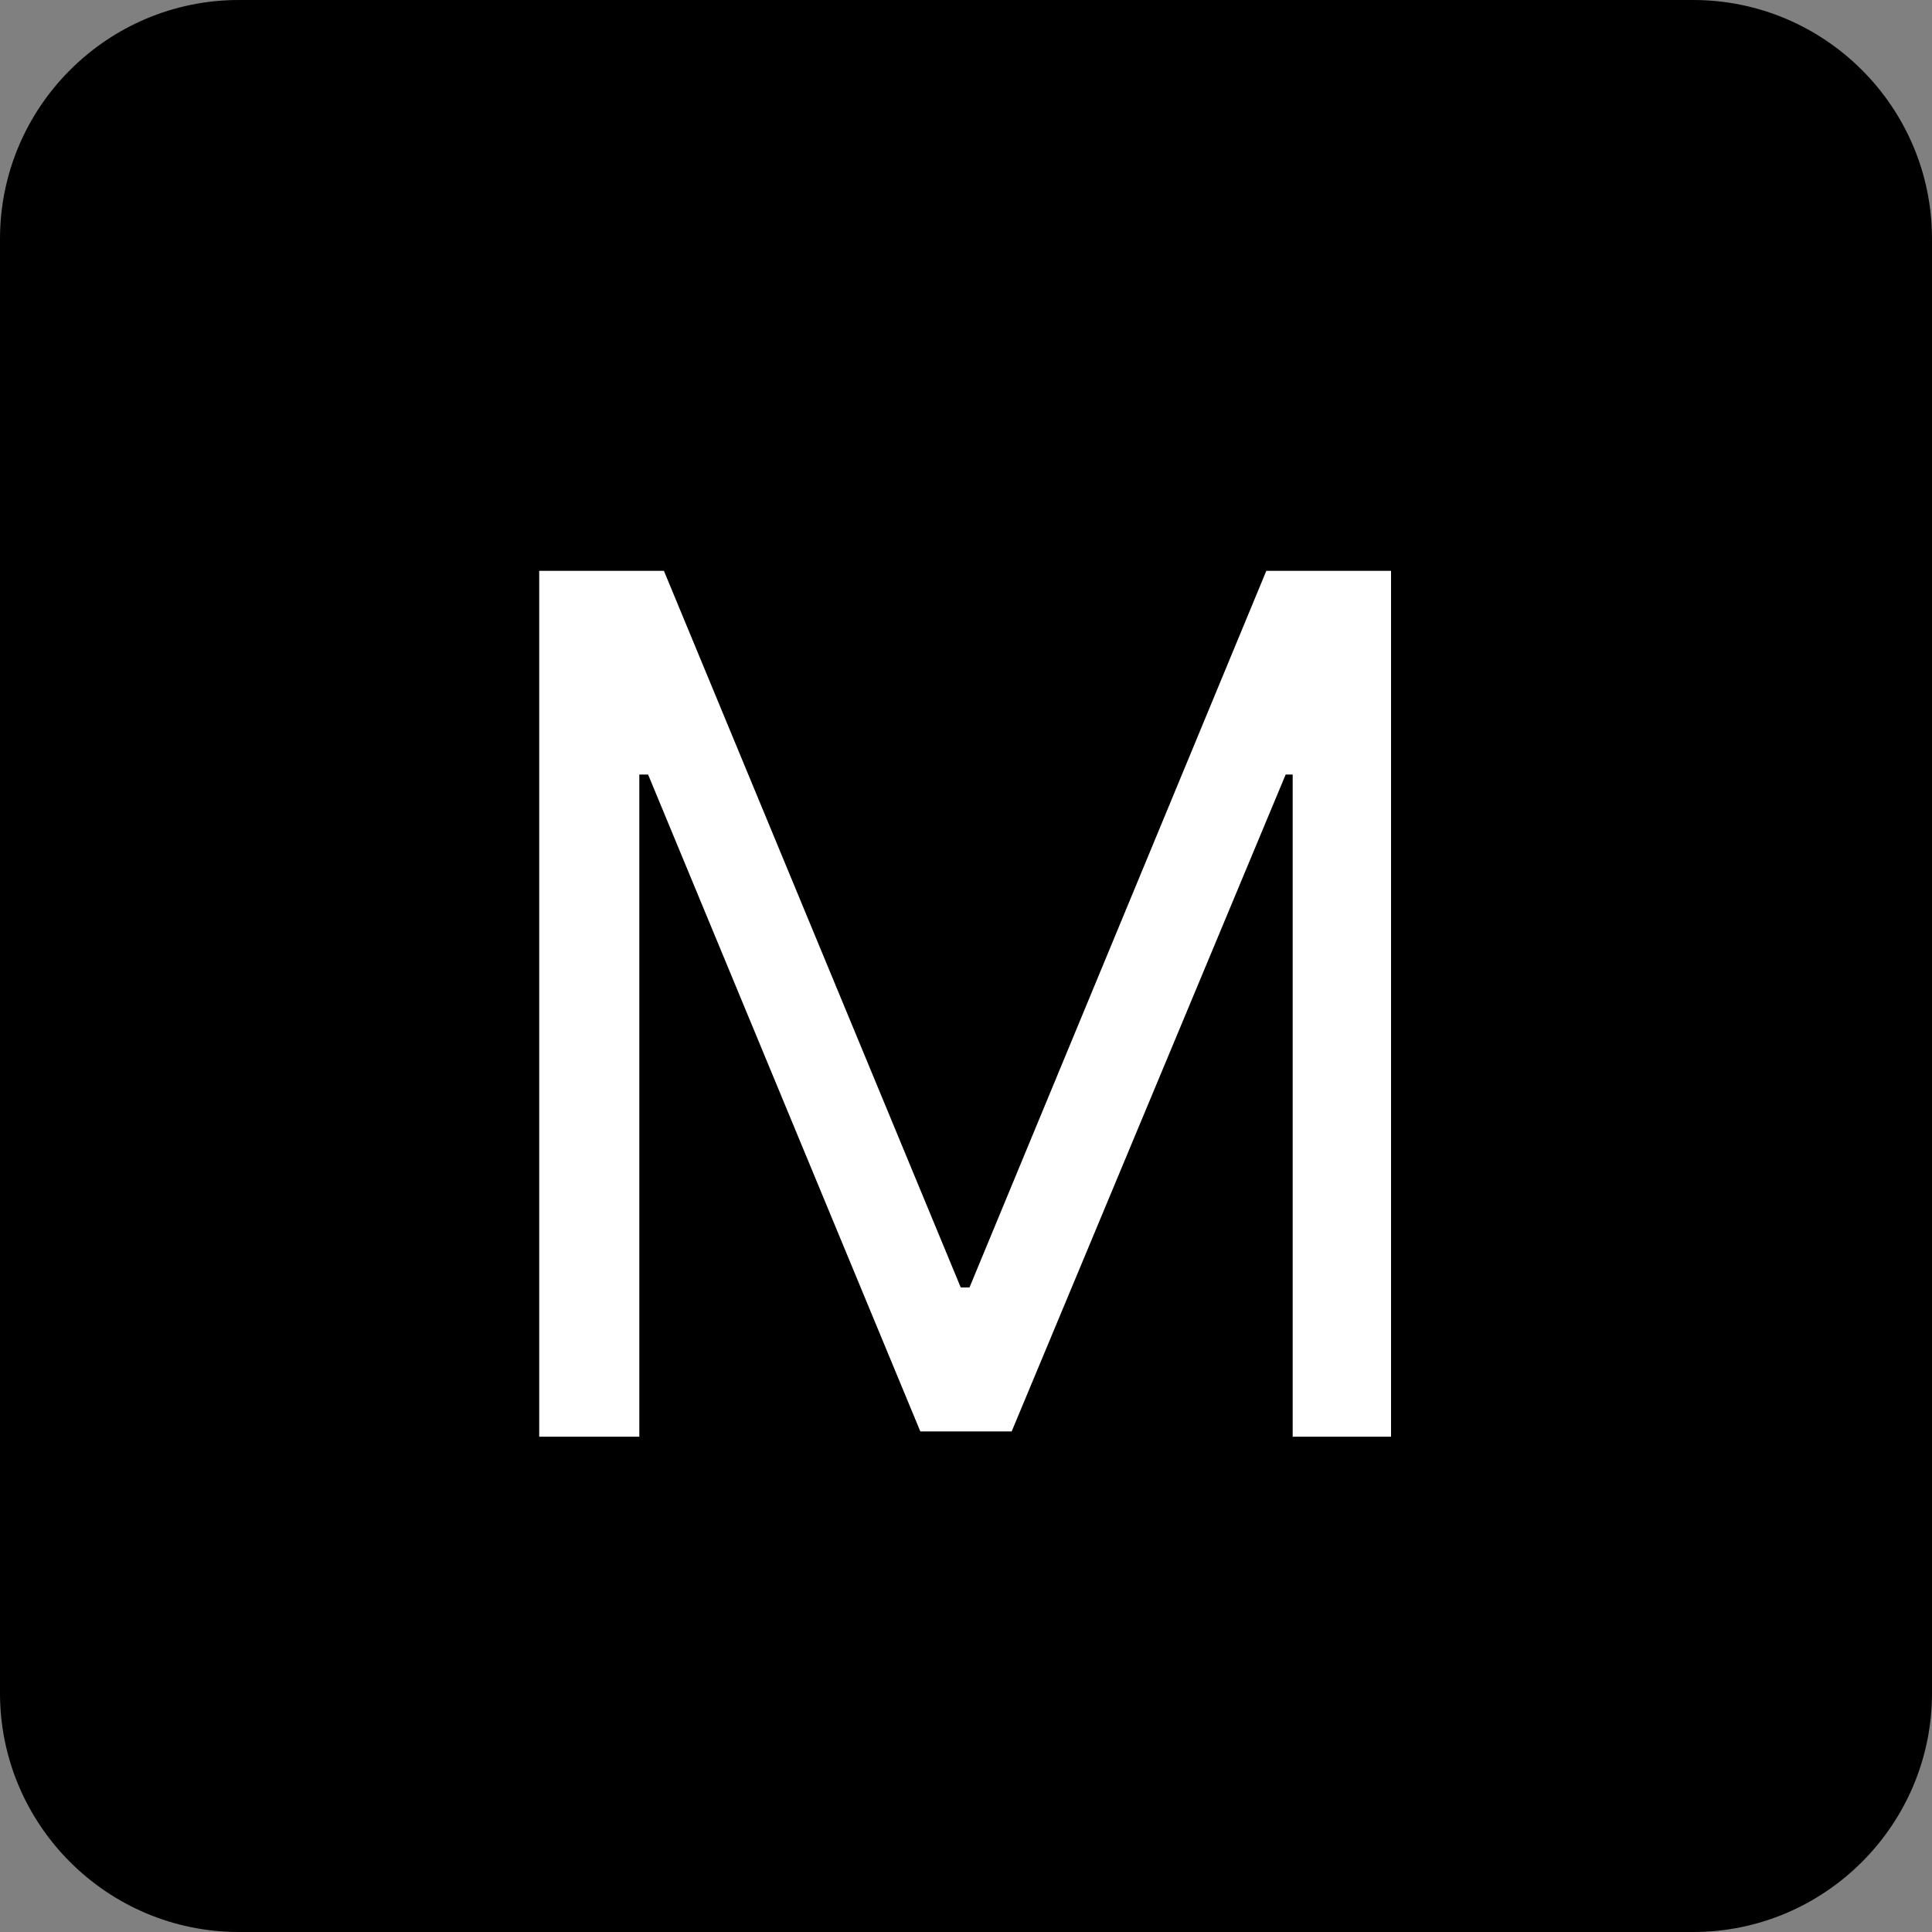 <?xml version="1.0" encoding="utf-8"?>
<!-- Generator: Adobe Illustrator 24.2.1, SVG Export Plug-In . SVG Version: 6.00 Build 0)  -->
<svg version="1.1" id="Шар_1" xmlns="http://www.w3.org/2000/svg" xmlns:xlink="http://www.w3.org/1999/xlink" x="0px" y="0px"
	 viewBox="0 0 11 11" style="enable-background:new 0 0 11 11;" xml:space="preserve">
<rect x="0" y="0" width="11" height="11" fill="#808080" stroke="none"/>
<style type="text/css">
	.st0{display:none;}
	.st1{fill:#FFFFFF;}
</style>
<g id="Шар_3" class="st0">
</g>
<g>
	<path d="M9.64,11H1.36C0.61,11,0,10.39,0,9.64V1.36C0,0.61,0.61,0,1.36,0h8.28C10.39,0,11,0.61,11,1.36v8.28
		C11,10.39,10.39,11,9.64,11z"/>
	<g>
		<path class="st1" d="M3.07,8.18V3.25h0.71l1.69,4.08h0.05l1.69-4.08h0.71v4.93H7.36V4.41H7.32L5.76,8.15H5.24L3.69,4.41H3.64v3.77
			H3.07z"/>
	</g>
</g>
</svg>
